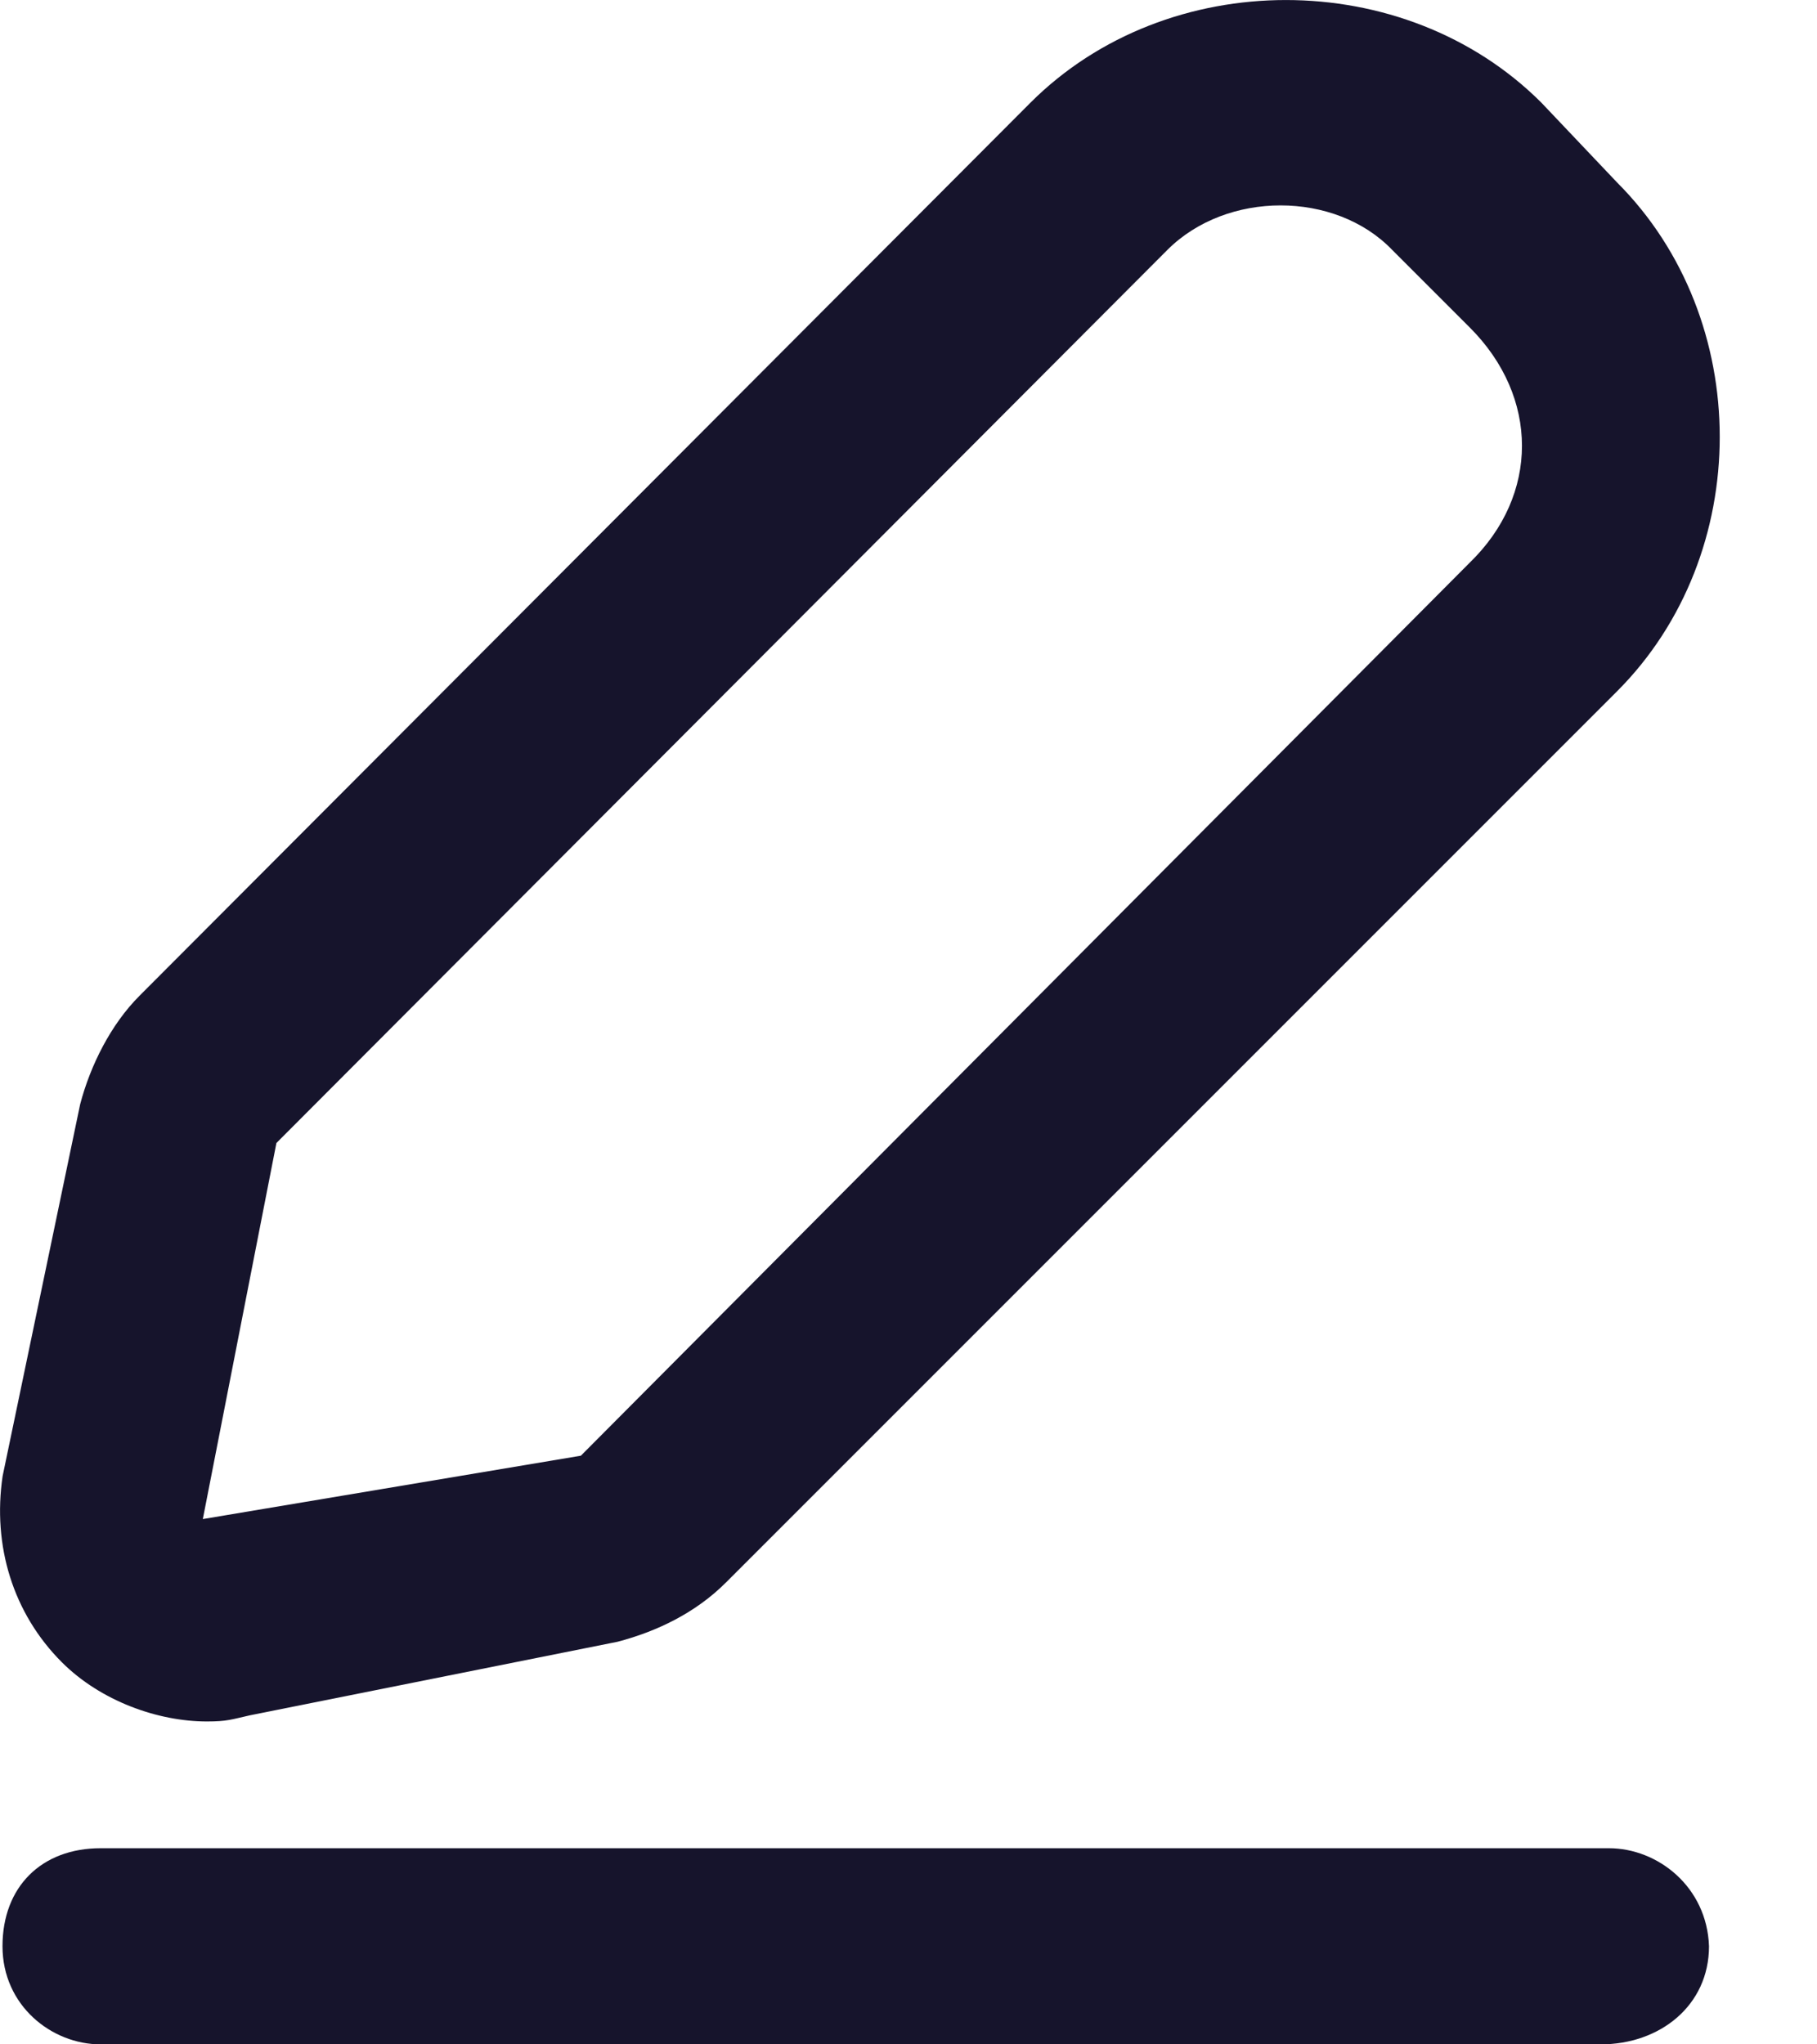 <svg width="16" height="18" viewBox="0 0 16 18" fill="none" xmlns="http://www.w3.org/2000/svg">
<path d="M1.822 15.157C2.002 15.157 2.038 15.139 2.2 15.103L5.439 14.455C5.781 14.365 6.123 14.203 6.393 13.933L14.239 6.087C15.445 4.881 15.445 2.812 14.239 1.606L13.573 0.904C12.367 -0.301 10.28 -0.301 9.074 0.904L1.228 8.768C0.976 9.02 0.796 9.38 0.706 9.722L0.023 12.997C-0.067 13.609 0.113 14.203 0.544 14.635C0.886 14.977 1.39 15.157 1.822 15.157ZM2.434 10.064L10.28 2.2C10.802 1.678 11.756 1.678 12.259 2.2L12.943 2.884C13.555 3.496 13.555 4.359 12.943 4.953L5.115 12.817L1.786 13.375L2.434 10.064Z" fill="#16142C"/>
<path d="M14.167 16.273H0.886C0.364 16.273 0.022 16.614 0.022 17.136C0.022 17.658 0.454 18 0.886 18H14.095C14.617 18 15.049 17.658 15.049 17.136C15.031 16.614 14.599 16.273 14.167 16.273Z" fill="#16142C"/>
</svg>
